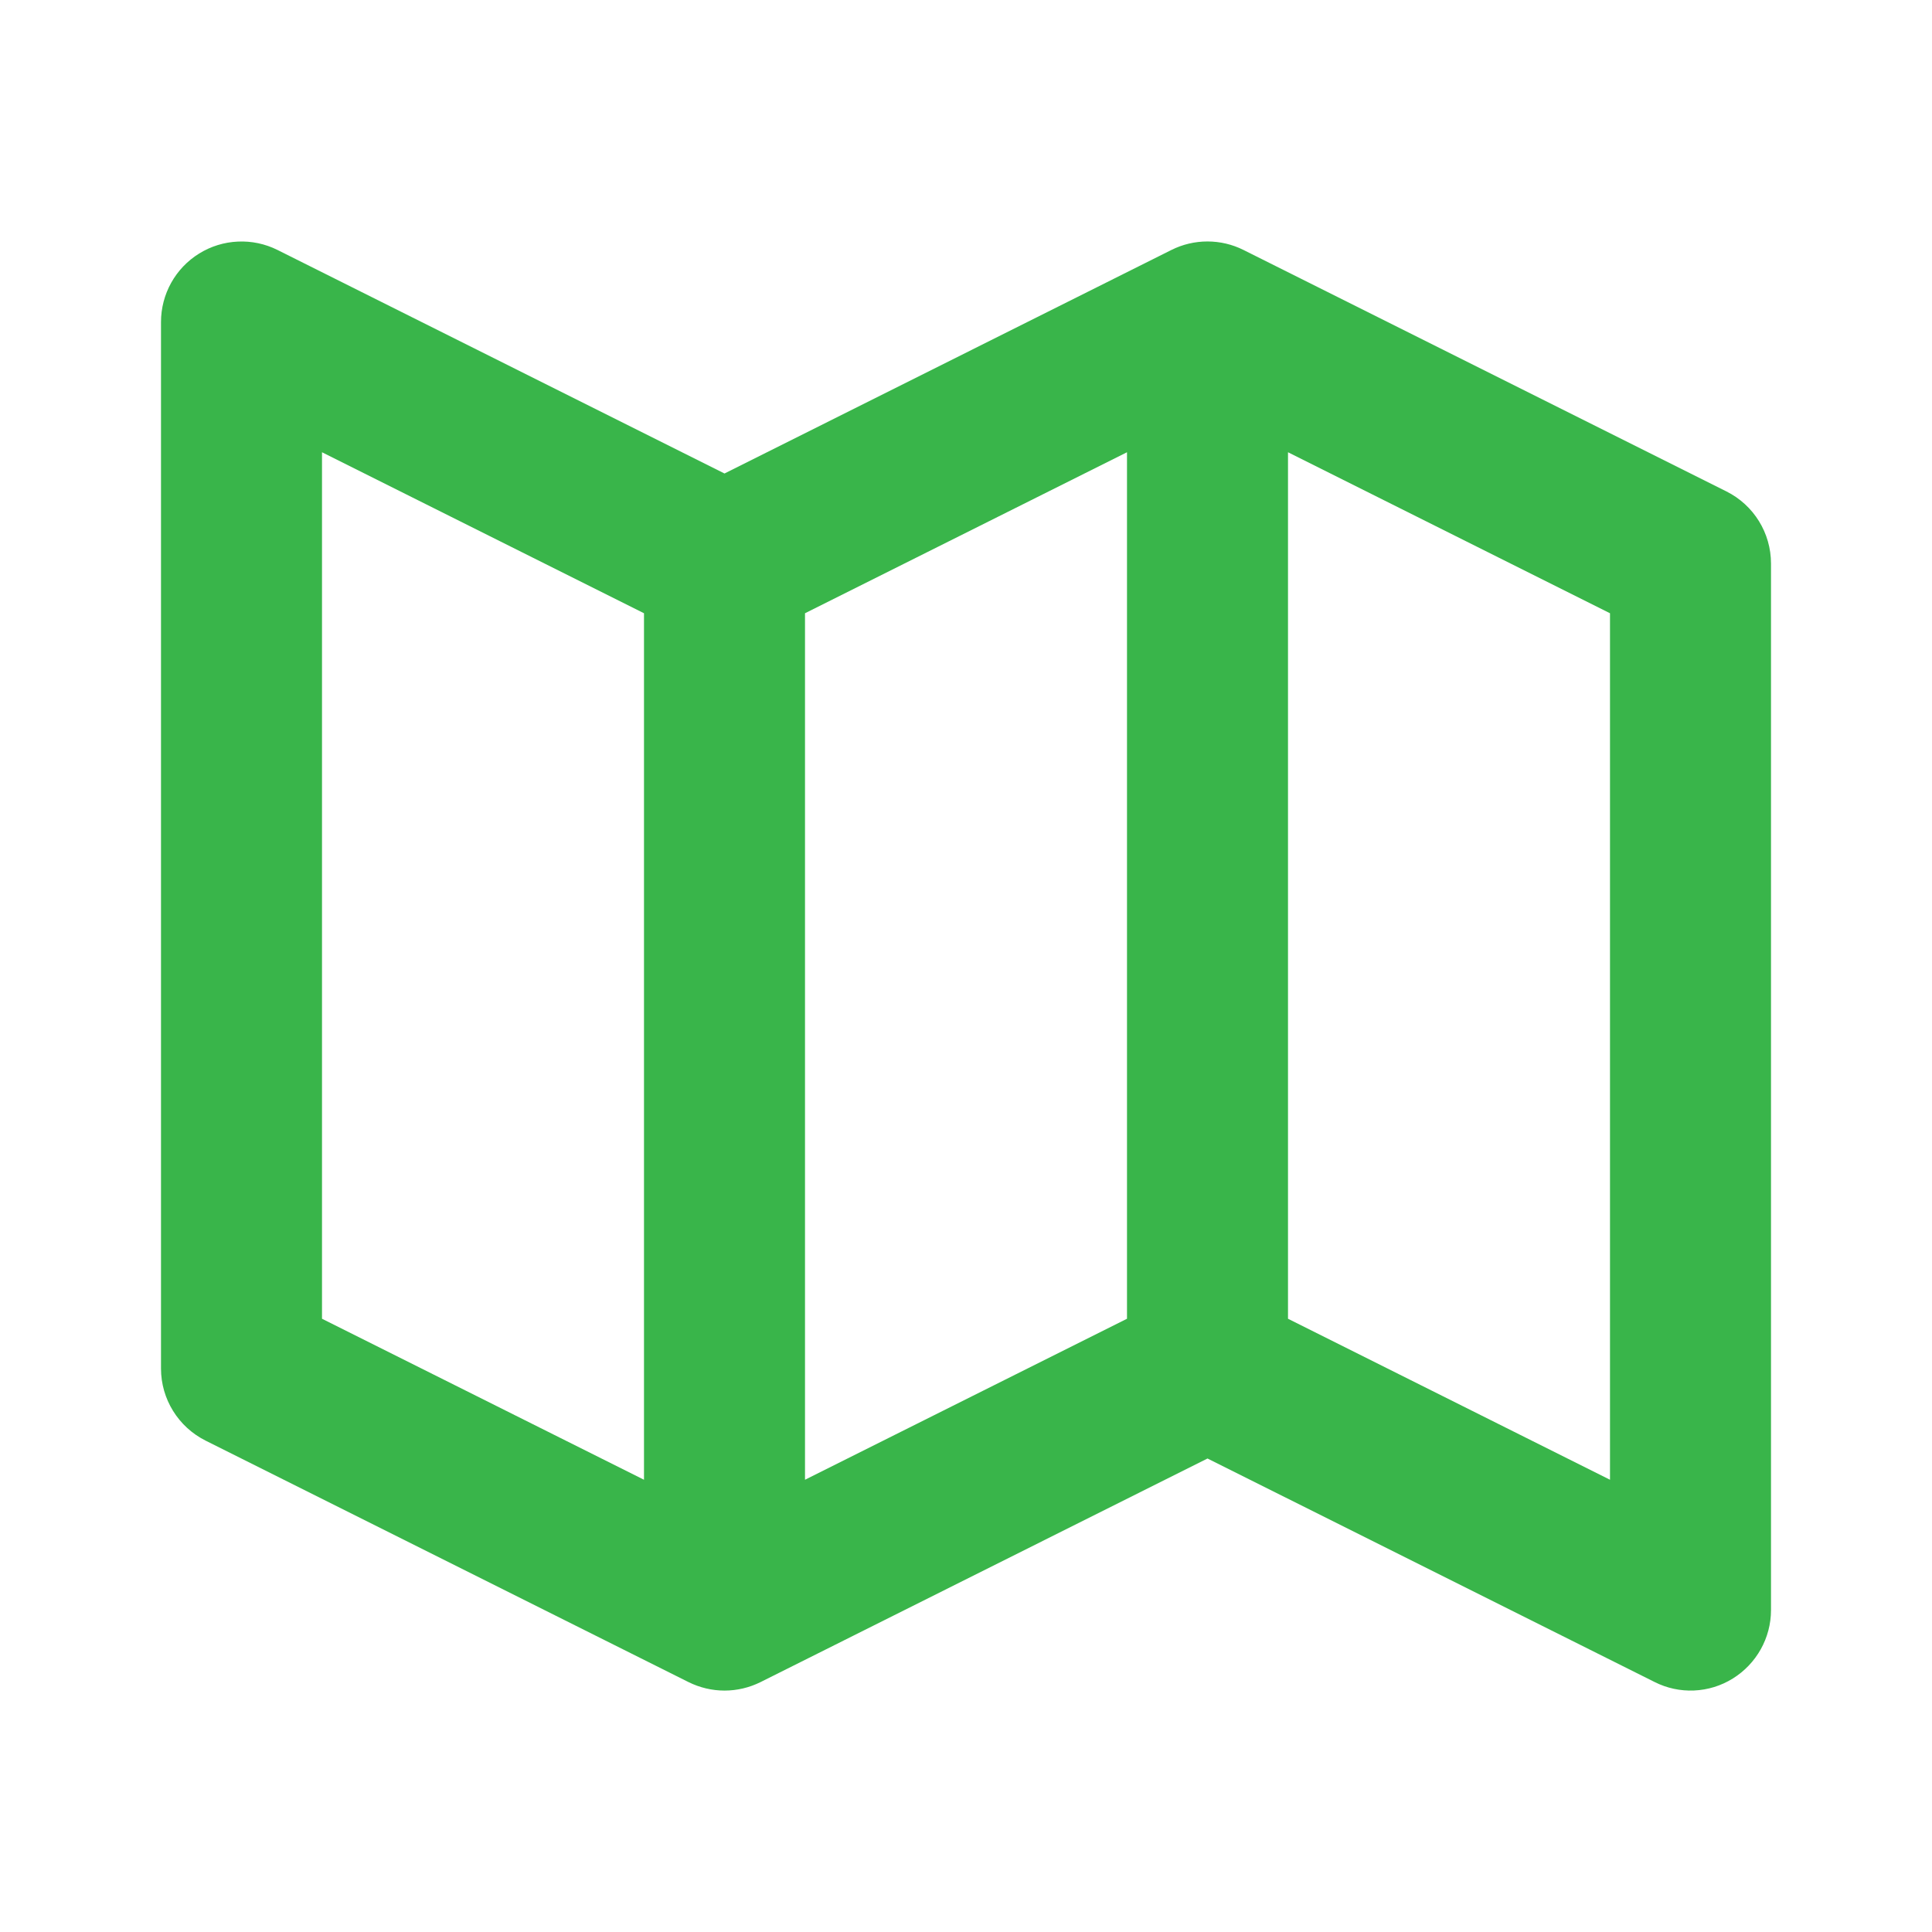 <svg width="48" height="48" viewBox="0 0 48 48" fill="none" xmlns="http://www.w3.org/2000/svg">
<path d="M42.894 12.21L30.894 6.21C30.616 6.071 30.31 5.999 29.999 5.999C29.688 5.999 29.382 6.071 29.104 6.21L18 11.764L6.894 6.21C6.589 6.058 6.25 5.986 5.91 6.002C5.569 6.017 5.238 6.119 4.948 6.299C4.658 6.478 4.419 6.728 4.253 7.026C4.087 7.324 4 7.66 4 8V34.001C4 34.758 4.428 35.45 5.106 35.791L17.106 41.791C17.384 41.929 17.69 42.002 18.001 42.002C18.312 42.002 18.618 41.929 18.896 41.791L30 36.236L41.106 41.788C41.41 41.942 41.749 42.015 42.089 42C42.43 41.985 42.761 41.883 43.05 41.703C43.64 41.337 44 40.694 44 40.001V14.001C44 13.242 43.572 12.55 42.894 12.21ZM20 15.236L28 11.236V32.764L20 36.764V15.236ZM8 11.236L16 15.236V36.764L8 32.764V11.236ZM40 36.764L32 32.764V11.236L40 15.236V36.764Z" fill="#39B54A"/>
</svg>
